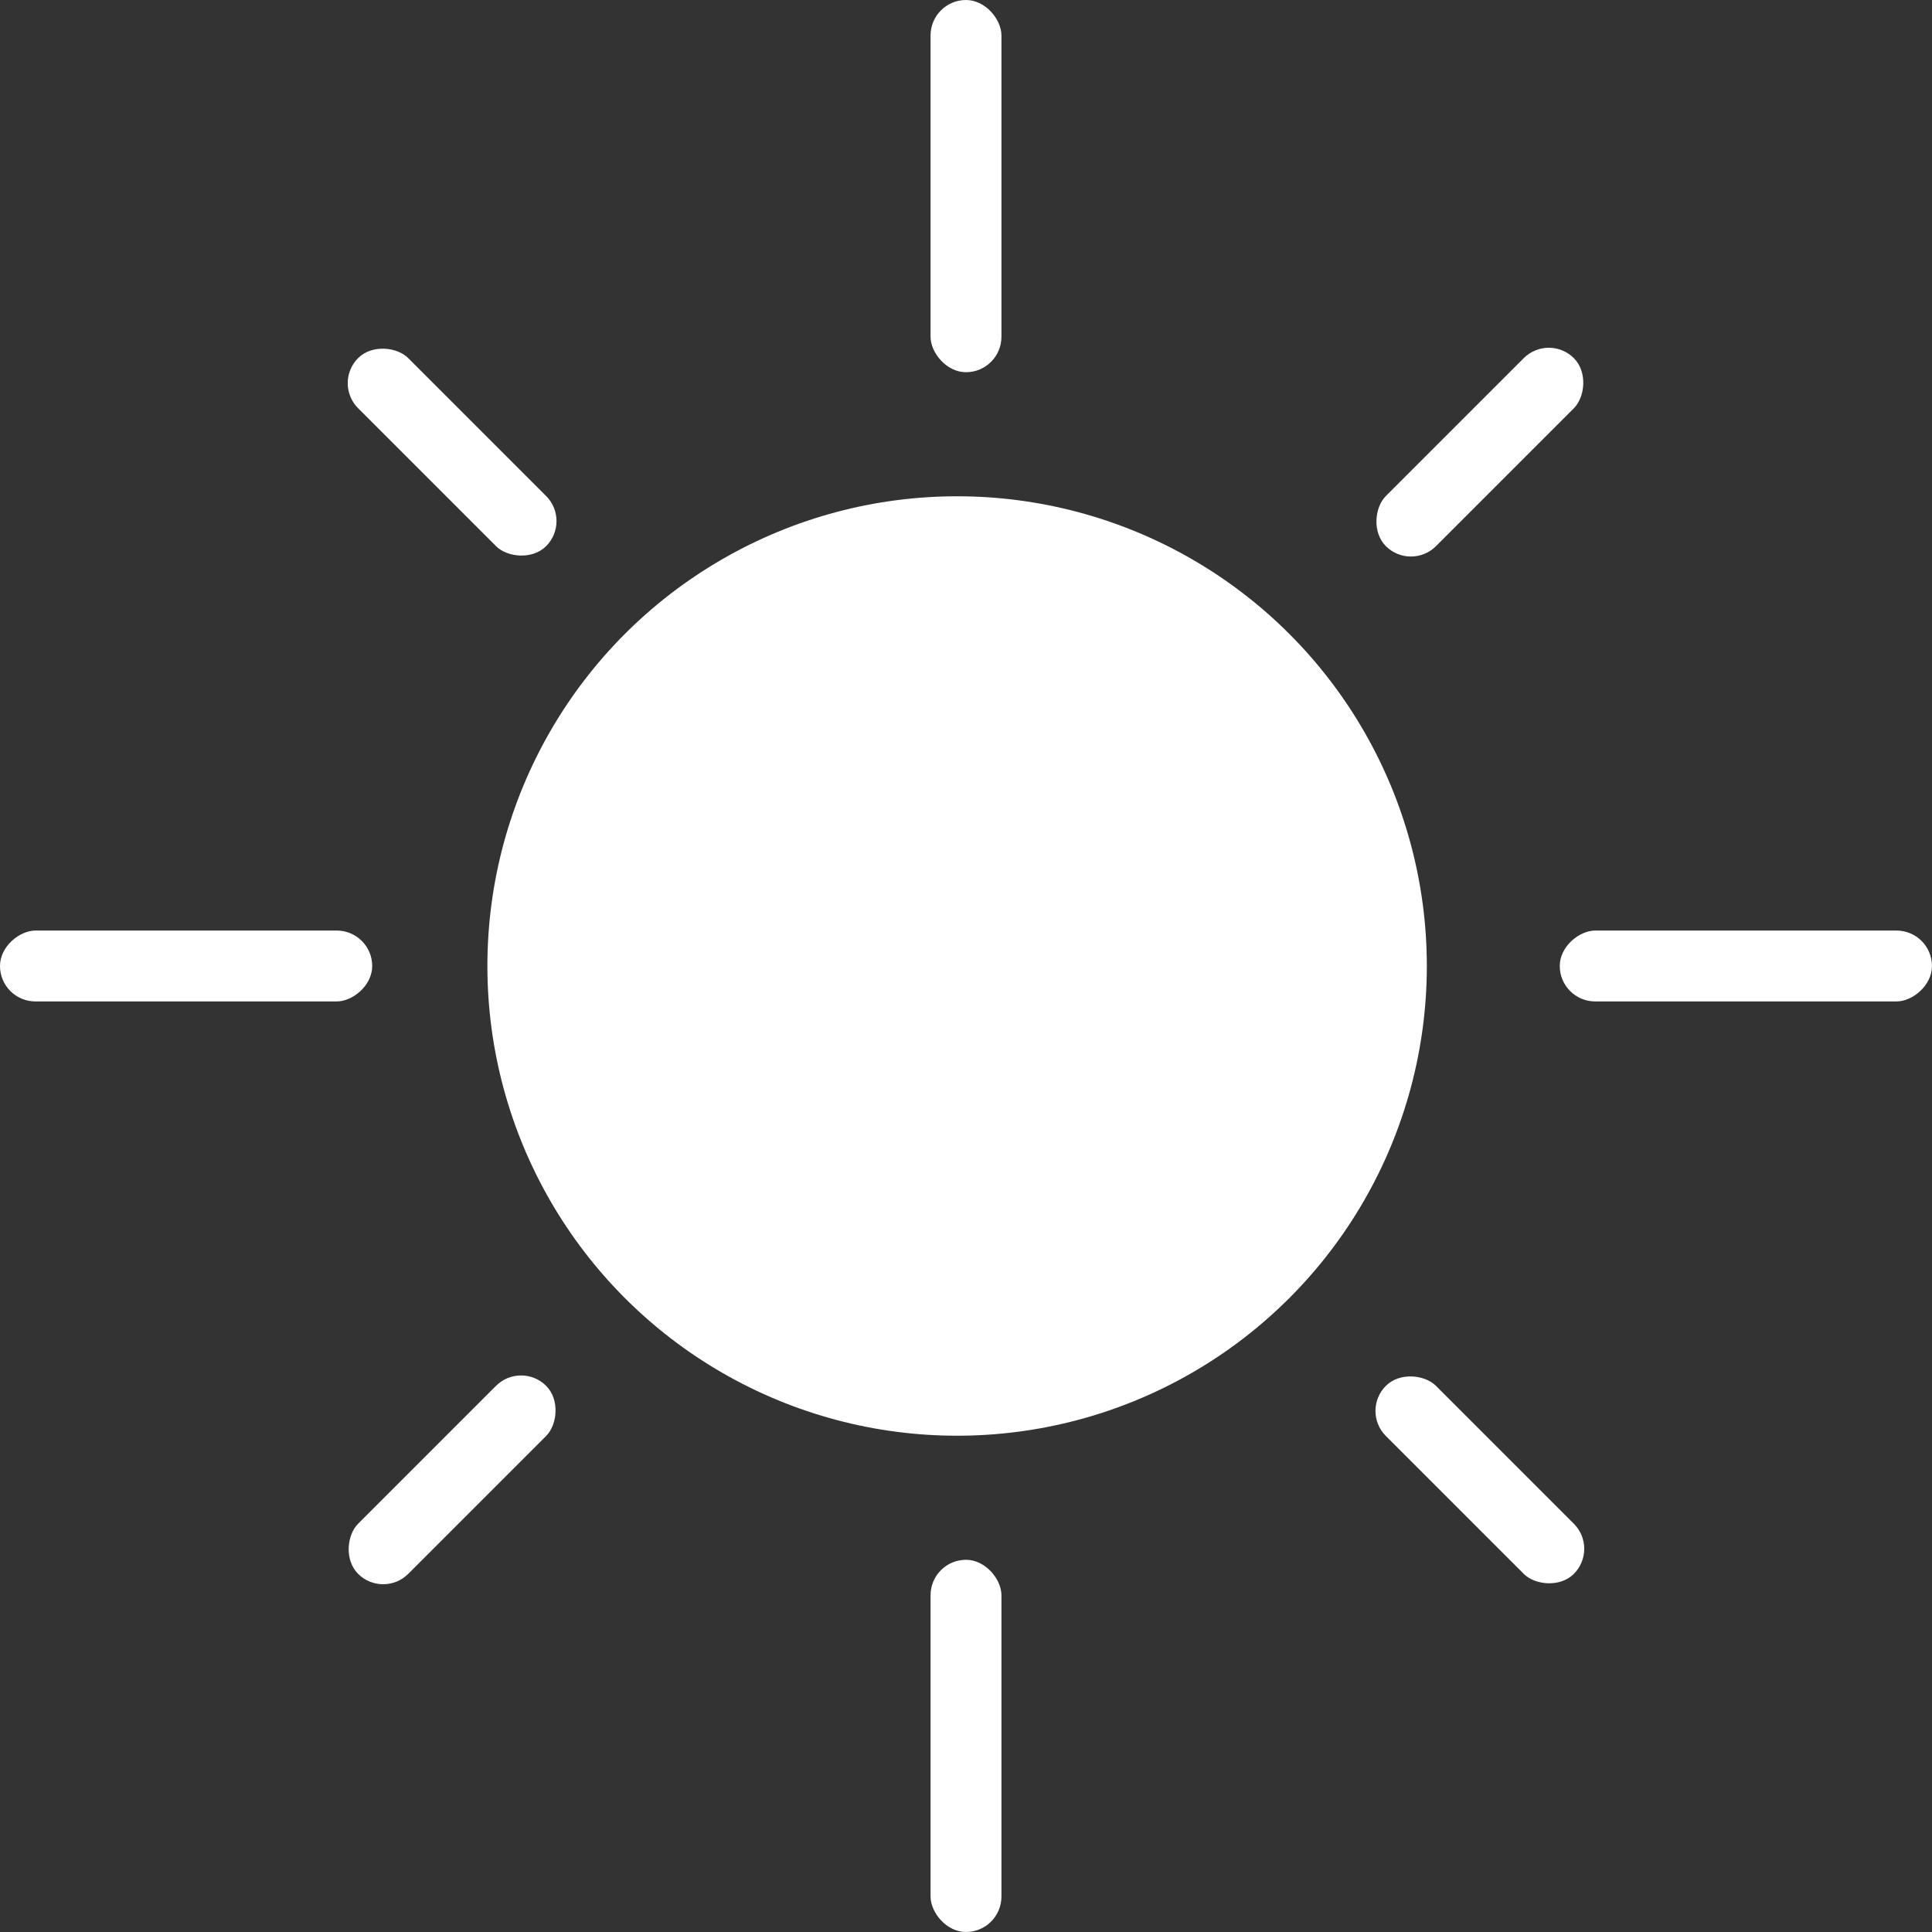 <svg width="55" height="55" viewBox="0 0 55 55" fill="none" xmlns="http://www.w3.org/2000/svg">
<rect x="0" y="0" width="55" height="55" fill="#333333" stroke="none"/>
<circle cx="27.247" cy="27.5" r="13.372" fill="white"/>
<rect x="26.491" width="2.018" height="10.596" rx="1.009" fill="white"/>
<rect x="9.481" y="10.908" width="2.018" height="7.57" rx="1.009" transform="rotate(-45 9.481 10.908)" fill="white"/>
<rect x="10.908" y="45.518" width="2.018" height="7.57" rx="1.009" transform="rotate(-135 10.908 45.518)" fill="white"/>
<rect y="28.509" width="2.018" height="10.596" rx="1.009" transform="rotate(-90 0 28.509)" fill="white"/>
<rect x="26.491" y="44.404" width="2.018" height="10.596" rx="1.009" fill="white"/>
<rect x="38.739" y="40.166" width="2.018" height="7.569" rx="1.009" transform="rotate(-45 38.739 40.166)" fill="white"/>
<rect x="40.166" y="16.261" width="2.018" height="7.569" rx="1.009" transform="rotate(-135 40.166 16.261)" fill="white"/>
<rect x="44.403" y="28.509" width="2.018" height="10.596" rx="1.009" transform="rotate(-90 44.403 28.509)" fill="white"/>
</svg>
